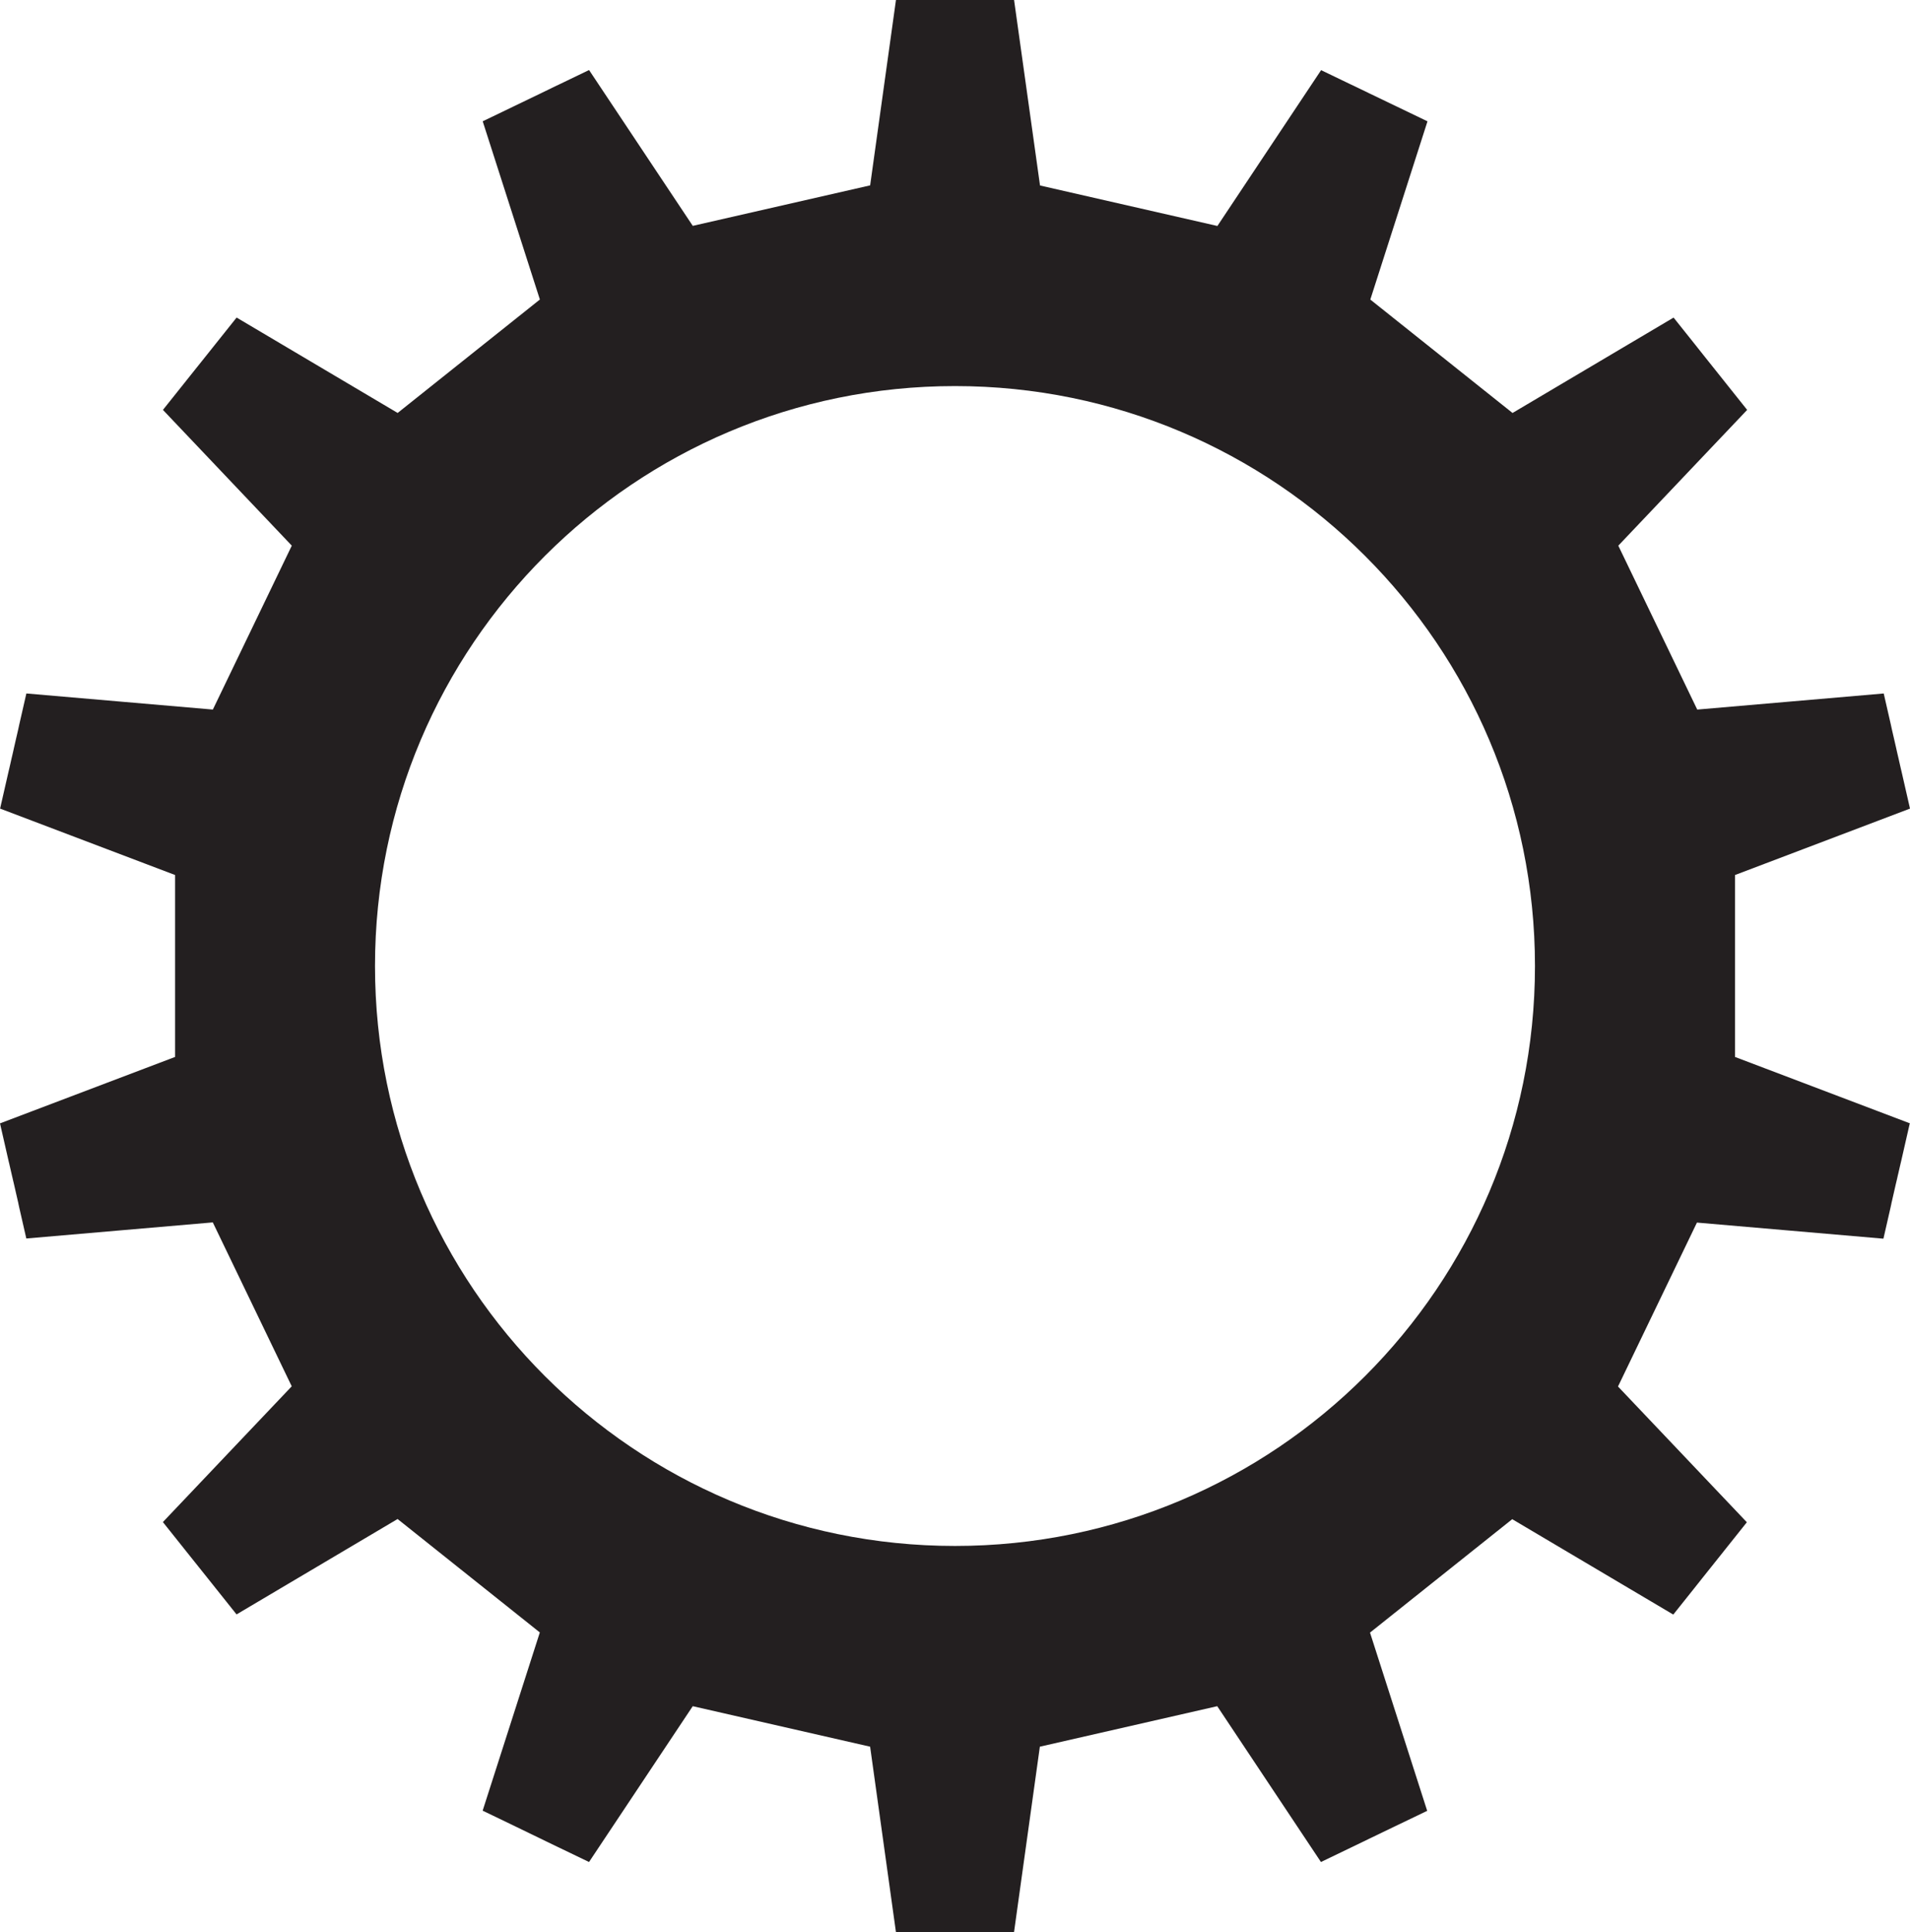<?xml version="1.0" encoding="UTF-8"?>
<svg id="Layer_2" data-name="Layer 2" xmlns="http://www.w3.org/2000/svg" viewBox="0 0 620.67 627.87">
  <defs>
    <style>
      .cls-1 {
        fill: #231f20;
        stroke-width: 0px;
      }
    </style>
  </defs>
  <g id="Layer_1-2" data-name="Layer 1">
    <g>
      <path class="cls-1" d="M5.56,238.44c.04-.17.08-.34.11-.5-.04.16-.07.32-.11.5Z"/>
      <path class="cls-1" d="M60.75,123.39c.06-.08.13-.16.2-.25-.07.09-.13.17-.2.25Z"/>
      <path class="cls-1" d="M60.95,504.73c-.07-.09-.13-.17-.2-.25.06.08.13.16.2.25Z"/>
      <path class="cls-1" d="M5.4,239.15c.06-.25.11-.48.16-.7-.05.22-.1.46-.16.7Z"/>
      <path class="cls-1" d="M5.67,237.95c.02-.07.03-.14.05-.2-.02.07-.03.13-.05.2Z"/>
      <path class="cls-1" d="M61.31,505.19c-.13-.16-.25-.31-.37-.46.11.14.24.3.37.46Z"/>
      <path class="cls-1" d="M61.31,122.68c.18-.22.37-.46.58-.73-.2.25-.4.5-.58.73Z"/>
      <path class="cls-1" d="M62.51,121.18c.2-.26.41-.51.64-.8-.22.27-.43.54-.64.8Z"/>
      <path class="cls-1" d="M61.89,121.96c.2-.25.4-.51.62-.77-.22.28-.42.53-.62.77Z"/>
      <path class="cls-1" d="M6.15,235.82s0-.02,0-.02c0,0,0,.01,0,.02Z"/>
      <path class="cls-1" d="M60.95,123.14c.12-.15.24-.3.37-.46-.13.16-.25.32-.37.46Z"/>
      <path class="cls-1" d="M5.7,390.07s-.01-.04-.02-.07c0,.02.01.04.02.07Z"/>
      <path class="cls-1" d="M5.55,389.42c-.04-.18-.09-.38-.13-.59.05.2.09.4.13.59Z"/>
      <path class="cls-1" d="M2.6,376.46c-.05-.21-.09-.38-.12-.53.03.14.07.32.12.53Z"/>
      <path class="cls-1" d="M2.42,375.68c-.06-.27-.06-.25,0,0h0Z"/>
      <path class="cls-1" d="M3.39,379.93c-.07-.3-.13-.59-.2-.86.06.27.13.56.2.86Z"/>
      <path class="cls-1" d="M2.48,375.94c-.02-.1-.04-.18-.06-.25.01.07.03.15.06.25Z"/>
      <path class="cls-1" d="M2.77,377.21c-.07-.29-.12-.54-.17-.75.05.22.11.47.17.75Z"/>
      <path class="cls-1" d="M4.63,385.37c-.05-.21-.09-.41-.14-.6.05.2.09.4.14.6Z"/>
      <path class="cls-1" d="M4.48,243.18c.06-.26.12-.52.18-.79-.06.26-.12.52-.18.79Z"/>
      <path class="cls-1" d="M4.24,383.64c-.04-.17-.08-.33-.11-.5.04.17.08.33.11.5Z"/>
      <path class="cls-1" d="M3.62,380.97c-.08-.37-.16-.71-.24-1.04.08.34.16.68.24,1.04Z"/>
      <path class="cls-1" d="M3.2,248.76c.06-.26.12-.54.19-.82-.07.29-.13.56-.19.82Z"/>
      <path class="cls-1" d="M6.15,392.03s-.01-.05-.02-.07c0,.03.01.05.02.07Z"/>
      <path class="cls-1" d="M6.16,392.09s0,0,0-.01c0,0,0,.01,0,.01Z"/>
      <path class="cls-1" d="M4.12,244.72c.04-.17.08-.33.11-.5-.04.16-.07.33-.11.5Z"/>
      <path class="cls-1" d="M2.77,250.66c-.07.29-.12.55-.18.77.05-.22.11-.47.18-.77Z"/>
      <path class="cls-1" d="M2.59,251.43c-.05.2-.08.37-.12.51.03-.14.07-.31.12-.51Z"/>
      <path class="cls-1" d="M5.92,391.03c-.02-.09-.04-.19-.06-.28.02.1.04.19.06.28Z"/>
      <path class="cls-1" d="M2.48,251.94c-.02.1-.04.19-.06.25.02-.07.03-.15.06-.25Z"/>
      <path class="cls-1" d="M2.42,252.19c-.06.25-.06.27,0,0h0Z"/>
      <path class="cls-1" d="M616.55,383.15c-.04.17-.08.33-.11.5.04-.16.07-.33.11-.5Z"/>
      <path class="cls-1" d="M614.51,392.08s0,0,0,.01c0,0,0,0,0-.01Z"/>
      <path class="cls-1" d="M614.54,391.96s-.01.05-.02.07c0-.02,0-.04.02-.07Z"/>
      <path class="cls-1" d="M614.81,390.75c-.02.09-.04.19-.06.28.02-.09.04-.18.06-.28Z"/>
      <path class="cls-1" d="M614.98,390s-.01.04-.02.07c0-.02.01-.04.02-.07Z"/>
      <path class="cls-1" d="M454.14,593.13s-.02,0-.03.01c0,0,.02,0,.03-.01Z"/>
      <path class="cls-1" d="M615.25,388.83c-.05.21-.09.4-.13.59.04-.19.09-.39.13-.59Z"/>
      <path class="cls-1" d="M550.5,516.29s-.01.02-.02.03c0,0,0,0,.02-.03Z"/>
      <path class="cls-1" d="M559.72,504.73c-.12.15-.24.3-.36.46.13-.16.25-.32.36-.46Z"/>
      <path class="cls-1" d="M558.16,506.69c-.2.26-.41.51-.64.8.22-.27.43-.54.64-.8Z"/>
      <path class="cls-1" d="M454.2,593.1s-.02.01-.04.02c.02,0,.03-.02.04-.02Z"/>
      <path class="cls-1" d="M618.19,375.94c.02-.1.04-.19.06-.25-.02.07-.03.15-.06.25Z"/>
      <path class="cls-1" d="M61.89,505.91c-.21-.26-.4-.5-.58-.73.18.23.38.47.58.73Z"/>
      <path class="cls-1" d="M618.07,376.46c-.05.21-.1.46-.17.75.06-.28.12-.53.17-.75Z"/>
      <path class="cls-1" d="M618.07,376.46c.05-.21.09-.39.12-.53-.03.14-.07.32-.12.53Z"/>
      <path class="cls-1" d="M617.48,379.06c-.06.28-.13.57-.2.86.07-.31.14-.59.2-.86Z"/>
      <path class="cls-1" d="M616.18,384.76c-.05.2-.09.4-.14.6.05-.2.09-.4.14-.6Z"/>
      <path class="cls-1" d="M70.17,111.58s.01-.02.02-.03c0,0,0,0-.02.03Z"/>
      <path class="cls-1" d="M617.28,379.93c-.07.33-.15.67-.24,1.04.08-.35.16-.7.24-1.04Z"/>
      <path class="cls-1" d="M618.25,375.68c.06-.25.06-.27,0,0h0Z"/>
      <path class="cls-1" d="M169.3,594.46c-.16-.08-.32-.15-.46-.22.15.07.3.15.46.22Z"/>
      <path class="cls-1" d="M170.32,594.95s-.04-.02-.07-.03c.02.01.04.02.07.03Z"/>
      <path class="cls-1" d="M168.84,594.24c-.29-.14-.56-.27-.81-.39.24.12.51.24.81.39Z"/>
      <path class="cls-1" d="M453.94,593.22c-.11.05-.26.12-.43.21.18-.09.32-.16.43-.21Z"/>
      <path class="cls-1" d="M63.15,507.49c-.23-.29-.43-.54-.64-.8.21.26.42.53.64.8Z"/>
      <path class="cls-1" d="M62.51,506.69c-.21-.27-.42-.52-.62-.77.19.24.4.5.62.77Z"/>
      <path class="cls-1" d="M176.21,597.79c-.07-.03-.13-.06-.2-.1.07.03.13.06.2.1Z"/>
      <path class="cls-1" d="M70.19,516.32s-.01-.02-.02-.03c.02.02.02.03.02.03Z"/>
      <path class="cls-1" d="M176.01,597.69c-.12-.06-.25-.12-.37-.18.12.06.25.12.37.18Z"/>
      <path class="cls-1" d="M452.64,593.85c-.26.12-.54.26-.85.41.32-.15.6-.29.85-.41Z"/>
      <path class="cls-1" d="M449.27,595.47c-.09.04-.17.08-.26.12.09-.04.17-.08.26-.12Z"/>
      <path class="cls-1" d="M181.78,600.47s.02,0,0,0h0Z"/>
      <path class="cls-1" d="M453.31,593.52c-.08.04-.17.08-.27.13.09-.04.18-.09.27-.13Z"/>
      <path class="cls-1" d="M451.8,594.25c-.14.07-.28.13-.43.21.15-.07.29-.14.43-.21Z"/>
      <path class="cls-1" d="M442.49,598.74c-.12.06-.24.12-.36.17.12-.06.24-.11.36-.17Z"/>
      <path class="cls-1" d="M445.49,597.29c-.11.05-.22.11-.34.16.11-.05.23-.11.34-.16Z"/>
      <path class="cls-1" d="M444.63,597.7c-.06.03-.11.05-.17.08.05-.03.11-.05.17-.08Z"/>
      <path class="cls-1" d="M177.24,598.28c.13.06.26.12.38.18-.02-.01-.04-.02-.06-.03-.1-.05-.21-.1-.32-.15Z"/>
      <path class="cls-1" d="M616.36,383.97c.03-.11.05-.22.07-.33-.02.09-.04.19-.06.28,0,.02,0,.03-.01.05Z"/>
      <path class="cls-1" d="M559.9,123.36c-.06-.07-.11-.14-.18-.22.06.08.11.14.17.21,0,0,0,0,0,.01Z"/>
      <path class="cls-1" d="M3.5,247.45c.04-.19.09-.39.13-.59-.08.37-.17.73-.25,1.08.03-.13.06-.26.09-.4,0-.03.01-.06.02-.09Z"/>
      <path class="cls-1" d="M4.3,243.94l-.07.29s.02-.1.03-.15c.01-.05.02-.09.03-.14Z"/>
      <path class="cls-1" d="M614.62,391.58c.02-.1.05-.22.08-.35-.03.11-.05.23-.08.34,0,0,0,0,0,.01Z"/>
      <path class="cls-1" d="M2.95,378.01s0-.04-.01-.06c.08.35.16.72.25,1.11-.03-.13-.06-.27-.09-.39-.05-.22-.1-.44-.15-.66Z"/>
      <path class="cls-1" d="M3.12,249.13c.03-.12.05-.24.08-.36-.1.42-.18.81-.27,1.17,0-.02.01-.05.02-.08.06-.25.11-.49.17-.73Z"/>
      <path class="cls-1" d="M3.79,381.7c.11.47.22.96.33,1.44-.04-.18-.08-.36-.12-.55-.07-.31-.14-.61-.2-.9Z"/>
      <path class="cls-1" d="M616.55,383.15c.11-.49.22-.97.33-1.44-.07.29-.13.59-.2.9-.04.19-.08.37-.12.55Z"/>
      <path class="cls-1" d="M180.96,27.8s.01,0,.02,0c-.03.02-.06.03-.1.05.02,0,.04-.02.06-.03,0,0,.01,0,.02,0Z"/>
      <path class="cls-1" d="M5.96,236.66c.03-.12.05-.24.08-.36,0-.03.01-.05.02-.08-.06.25-.14.59-.23,1.01.04-.17.08-.35.12-.52,0-.02,0-.04.01-.05Z"/>
      <path class="cls-1" d="M559.36,122.68c-.17-.21-.35-.44-.53-.67.12.15.24.3.36.45.06.08.12.14.17.22Z"/>
      <path class="cls-1" d="M438.89,27.4s-.02,0-.02,0c0,0,0,0,0,0,0,0,0,0,0,0Z"/>
      <path class="cls-1" d="M617.57,378.67c-.03.13-.06.26-.09.39.09-.39.17-.77.25-1.11,0,.02,0,.04-.01.06-.05.22-.1.44-.15.66Z"/>
      <path class="cls-1" d="M6.15,235.82s-.01.06-.03.11c0-.03.02-.07.02-.1,0,0,0,0,0-.01Z"/>
      <path class="cls-1" d="M6.16,235.78s0,0,0,.02c0,0,0,0,0,0,0,0,0,0,0-.01Z"/>
      <path class="cls-1" d="M4,245.27c.04-.19.08-.37.12-.55-.11.47-.21.94-.32,1.39.02-.1.04-.19.06-.28.04-.18.08-.37.13-.56Z"/>
      <path class="cls-1" d="M452.64,593.85c.14-.07.28-.13.4-.19-.09.04-.18.09-.27.13-.04.02-.09.04-.14.07Z"/>
      <path class="cls-1" d="M176.01,30.18c.07-.03.13-.06.2-.1-.07.03-.13.06-.2.1Z"/>
      <path class="cls-1" d="M171.18,595.37c.18.09.37.18.56.27-.13-.06-.27-.13-.41-.2-.05-.02-.1-.05-.15-.07Z"/>
      <path class="cls-1" d="M167.62,593.65c.13.06.26.13.4.19-.05-.02-.09-.04-.14-.07-.09-.04-.18-.09-.27-.13Z"/>
      <path class="cls-1" d="M180.88,600.03c.1.05.18.09.27.13-.07-.03-.14-.07-.21-.1-.02,0-.04-.02-.06-.03Z"/>
      <path class="cls-1" d="M178.15,598.72c.22.1.43.21.63.3-.1-.05-.2-.1-.3-.15-.11-.05-.22-.1-.33-.16Z"/>
      <path class="cls-1" d="M4.24,383.64c.02.11.05.22.07.33,0-.02,0-.03-.01-.05-.02-.09-.04-.18-.06-.28Z"/>
      <path class="cls-1" d="M181.72,600.44s.05.02.06.03c0,0,0,0,0,0-.01,0-.02-.01-.03-.02,0,0-.01,0-.02-.01Z"/>
      <path class="cls-1" d="M453.31,593.52c.07-.03.13-.06.19-.09-.05.02-.1.05-.15.07-.02,0-.03.01-.05.02Z"/>
      <path class="cls-1" d="M558.82,505.86c.19-.23.36-.46.53-.67-.06.07-.11.14-.17.22-.12.15-.25.31-.36.45Z"/>
      <path class="cls-1" d="M5.97,391.23c.03.13.06.25.08.35,0,0,0,0,0-.01-.03-.12-.05-.23-.08-.34Z"/>
      <path class="cls-1" d="M559.72,504.73c.06-.08.12-.15.18-.22,0,0,0,0,0,.01-.06.07-.11.13-.17.21Z"/>
      <path class="cls-1" d="M454.2,593.1s.02,0,.02,0c0,0,0,0,0,0,0,0,0,0-.01,0Z"/>
      <path class="cls-1" d="M453.94,593.22c.07-.03.12-.06.17-.08-.04.02-.08.04-.12.06-.02,0-.03.01-.05.02Z"/>
      <path class="cls-1" d="M454.14,593.13s.01,0,.02,0c0,0,0,0-.01,0,0,0,0,0,0,0Z"/>
      <path class="cls-1" d="M166.67,593.19c.05.02.11.05.18.09-.04-.02-.08-.04-.12-.06-.02,0-.04-.02-.06-.03Z"/>
      <path class="cls-1" d="M175,597.2c.21.1.42.2.63.3-.06-.03-.11-.05-.17-.08-.16-.08-.31-.15-.47-.22Z"/>
      <path class="cls-1" d="M550.48,111.55s.01.02.02.03c-.02-.02-.02-.03-.02-.03Z"/>
      <path class="cls-1" d="M445.32,30.5s.03.01.04.02c-.01,0-.03-.01-.04-.02Z"/>
      <path class="cls-1" d="M439.27,27.58c.06.03.12.06.19.09-.07-.03-.13-.06-.19-.09Z"/>
      <path class="cls-1" d="M444.47,30.09c.06.03.11.05.17.08-.06-.03-.11-.05-.17-.08Z"/>
      <path class="cls-1" d="M557.52,120.38c.23.29.43.54.64.8-.21-.26-.42-.53-.64-.8Z"/>
      <path class="cls-1" d="M559.36,122.68c.13.16.25.31.36.46-.11-.14-.24-.3-.36-.46Z"/>
      <path class="cls-1" d="M614.95,237.74c.02.07.03.13.05.2-.02-.07-.03-.14-.05-.2Z"/>
      <path class="cls-1" d="M614.51,235.8s0,.01,0,.02c0,0,0-.02,0-.02Z"/>
      <path class="cls-1" d="M180.98,27.79c.09-.04.17-.08.24-.12-.07.04-.15.07-.24.12Z"/>
      <path class="cls-1" d="M180.32,28.11c.09-.04.17-.08.24-.12-.08.04-.16.08-.24.12Z"/>
      <path class="cls-1" d="M178.92,28.78c.06-.03.12-.06.19-.09-.06.03-.12.06-.19.09Z"/>
      <path class="cls-1" d="M614.51,235.8s0-.01,0-.02c0,0,0,0,0,.01,0,0,0,0,0,0Z"/>
      <path class="cls-1" d="M615,237.95c.04.16.07.33.11.5-.04-.18-.08-.34-.11-.5Z"/>
      <path class="cls-1" d="M181.4,27.58c.2-.1.33-.16.37-.18-.04.02-.16.08-.37.18Z"/>
      <path class="cls-1" d="M181.22,27.67c.07-.03.13-.06.19-.09-.06.03-.12.06-.19.09Z"/>
      <path class="cls-1" d="M181.78,27.4s.02,0,0,0h0Z"/>
      <path class="cls-1" d="M180.56,27.99c.11-.05.22-.11.32-.15-.1.05-.2.1-.32.15Z"/>
      <path class="cls-1" d="M620.67,365.08l-56.87-21.59v-59.12l56.87-21.59c-1.15-5.05-2.11-9.25-2.9-12.7.05.2.09.4.13.58-.05-.22-.1-.46-.17-.72,0,.02,0,.03.01.05,0-.04-.02-.08-.03-.13-.05-.23-.11-.47-.17-.73-.12-.55-.25-1.08-.36-1.59,0-.03-.01-.06-.02-.09-.07-.32-.14-.63-.21-.94.03.12.05.24.08.35-.03-.13-.06-.27-.09-.4-.03-.12-.05-.23-.08-.34,0,.02,0,.03.01.05-.02-.11-.05-.22-.08-.33-.04-.19-.09-.38-.13-.56-.09-.38-.18-.78-.27-1.19-.03-.13-.06-.27-.09-.4.02.09.04.17.06.26-.06-.25-.11-.5-.17-.76.03.14.07.29.1.43-.14-.6-.26-1.15-.38-1.67.03.15.07.3.1.44-.11-.49-.23-1-.35-1.54-.14-.63-.27-1.2-.39-1.7.01.05.02.1.03.15-.12-.53-.25-1.09-.38-1.66,0,.04.02.07.02.11-.03-.11-.05-.22-.07-.32-.01-.06-.03-.13-.04-.19,0,.04.02.07.02.11-.05-.24-.1-.45-.14-.63,0-.02,0-.04-.01-.05-.03-.14-.06-.25-.08-.36,0-.03-.01-.06-.02-.09,0,0,0,0,0,0,0,0,0,0,0-.01-.02-.09-.04-.18-.06-.28,0,0,0,.02,0,.03-.01-.06-.02-.1-.03-.13,0-.01,0-.03,0-.04,0-.01,0-.02,0-.01-.68-2.98-1.47-6.43-2.38-10.41l-60.6,5.23c-19.88-41.28-5.77-11.99-25.65-53.27l41.87-44.12c-2.68-3.36-4.96-6.22-6.93-8.69-.02-.03-.05-.07-.08-.1-.28-.35-.57-.71-.83-1.05,0,0,.01.02.02.03-.01-.01-.02-.03-.03-.04-.24-.3-.47-.59-.7-.88-.13-.16-.27-.33-.41-.51.02.02.03.04.05.06-.22-.28-.44-.55-.65-.81,0,0,0-.01-.01-.02,0,0,0,0,0,0-.33-.42-.66-.83-.97-1.21.11.14.22.28.33.41-.35-.44-.73-.92-1.14-1.43-.43-.53-.83-1.04-1.2-1.5-.59-.74-1.23-1.54-1.92-2.41-.33-.41-.62-.77-.88-1.11-.23-.29-.46-.58-.7-.88-.37-.46-.65-.82-.84-1.06-.03-.03-.05-.07-.08-.1-.12-.15-.2-.25-.24-.3,0,0,0,0,0-.01,0,0,0,0,0,0-.02-.02-.03-.03-.03-.03-1.91-2.39-4.11-5.15-6.67-8.36l-52.33,31c-35.82-28.57-10.41-8.3-46.22-36.86l18.58-57.92c-4.61-2.22-8.45-4.07-11.63-5.6-.04-.02-.09-.04-.13-.06-1.89-.91-3.55-1.71-4.98-2.4-.4-.19-.81-.39-1.25-.6-.16-.08-.33-.16-.49-.23.04.02.09.04.13.06-.11-.05-.22-.11-.34-.16.06.03.11.05.17.08-.19-.09-.38-.19-.57-.27-.04-.02-.08-.04-.12-.06.01,0,.02,0,.03.01-.07-.03-.13-.06-.2-.1,0,0,0,0,0,0-.02,0-.03-.02-.05-.03-.01,0-.03-.01-.04-.02-.31-.15-.62-.3-.94-.45-.6-.29-1.13-.55-1.6-.77-.37-.18-.75-.36-1.14-.55-.19-.09-.36-.17-.52-.25-.18-.09-.38-.18-.56-.27-.05-.03-.1-.05-.15-.07.02.01.05.02.08.04-.14-.07-.27-.13-.4-.19.04.02.09.04.14.07-.09-.05-.17-.08-.23-.11-.03-.02-.07-.03-.1-.05-.02,0-.03-.02-.04-.02h0s-.01,0-.02,0c0,0,0,0,0,0-2.75-1.33-5.94-2.86-9.62-4.63l-33.7,50.64c-44.67-10.19-12.97-2.96-57.64-13.16L329.53,0h-38.38l-8.39,60.24c-44.67,10.19-12.97,2.96-57.64,13.16l-33.7-50.64c-4.06,1.96-7.52,3.62-10.46,5.04,0,0-.01,0-.02,0-.24.12-.48.23-.72.35.03-.02.07-.03.1-.05-.25.12-.53.26-.85.41-.1.05-.21.1-.31.15-.02,0-.03.02-.05.03.01,0,.02,0,.03-.01-.39.19-.77.37-1.14.55.32-.16.63-.3.93-.45-.74.36-1.64.79-2.71,1.31.1-.05.2-.1.3-.14-.53.25-1.03.49-1.5.72.34-.16.67-.32,1.01-.48-3.89,1.87-10.01,4.82-19.17,9.23l18.58,57.92c-35.82,28.57-10.41,8.3-46.22,36.86l-52.33-31c-2.56,3.21-4.76,5.96-6.67,8.36-.01.01-.36.45-1.16,1.46.62-.78,1.04-1.31,1.14-1.43-3.08,3.86-5.38,6.75-7.02,8.8,1.12-1.41,2.36-2.96,3.48-4.37-1.64,2.06-3.94,4.94-7.02,8.8.1-.12.52-.65,1.14-1.43-.8,1-1.15,1.44-1.16,1.46-1.91,2.39-4.11,5.15-6.67,8.36l41.87,44.12c-19.88,41.28-5.77,11.99-25.65,53.27l-60.6-5.23c-.91,3.99-1.7,7.43-2.38,10.41,0,0,0,0,0,.01,0,.01,0,.03,0,.04,0,.03-.02.07-.03.13,0,0,0-.02,0-.03-.02.09-.04.18-.06.28,0,0,0,0,0,.01,0,0,0,0,0,0,0,.03-.01.06-.02.09-.02.1-.05.22-.08.36,0,.02,0,.04-.01.05-.04.18-.09.39-.14.63,0-.04.02-.07.02-.11-.01.07-.03.13-.04.19-.02.1-.05.21-.07.32,0-.04.02-.07.02-.11-.13.57-.26,1.12-.38,1.66.01-.05.02-.1.03-.15-.11.5-.24,1.07-.39,1.7-.12.54-.24,1.05-.35,1.54.03-.15.07-.3.1-.44-.12.52-.24,1.07-.38,1.67.03-.15.07-.29.1-.43-.06.26-.12.51-.17.76.02-.09.04-.17.06-.26-.03.13-.06.27-.09.4-.09.41-.19.81-.27,1.19-.04.18-.09.37-.13.56-.03.11-.05.22-.08.33,0-.02,0-.03.01-.05-.03.11-.05.23-.08.34-.03.14-.06.27-.09.4.03-.12.05-.24.08-.35-.07.31-.14.62-.21.94,0,.03-.01.06-.02.09-.12.51-.24,1.04-.36,1.59-.06.26-.12.51-.17.73,0,.04-.02.08-.03.13,0-.02,0-.03.01-.05-.06.26-.12.51-.17.72.04-.18.09-.37.13-.58-.79,3.46-1.75,7.65-2.9,12.7l56.87,21.59v59.12L0,365.08c1.15,5.05,2.11,9.25,2.9,12.7-.05-.2-.09-.4-.13-.58.05.22.11.47.17.74,0-.02,0-.04-.01-.06,0,.04.02.08.03.11.05.21.1.42.15.66.22.98.43,1.89.63,2.75-.03-.15-.07-.3-.1-.45.05.24.11.48.17.74,0-.01,0-.02,0-.03.07.32.14.63.21.93.1.42.2.86.3,1.32,0,.03.01.06.02.09,0-.01,0-.03,0-.04.06.26.12.52.18.79-.01-.06-.03-.12-.04-.18.09.39.17.76.26,1.12-.03-.11-.05-.23-.08-.34.15.66.31,1.37.48,2.11.11.49.22.95.31,1.36,0-.03-.01-.06-.02-.1.07.29.13.58.2.88-.01-.06-.03-.13-.04-.19.05.21.09.4.13.58-.02-.07-.03-.14-.05-.21.03.14.06.28.09.41-.01-.05-.02-.09-.03-.14.03.13.06.26.09.38.02.1.05.2.07.3-.01-.05-.02-.09-.03-.14.05.2.09.38.12.54,0-.04-.02-.08-.03-.12.01.04.02.09.03.14,0,.01,0,.03,0,.04,0,0,0,.01,0,.02,0,0,0,0,0-.01.03.13.06.25.08.35,0,0,0,.01,0,.02,0,0,0,0,0,0,0,.03.01.05.02.08.02.1.04.2.07.3,0-.01,0-.03-.01-.05.01.06.02.1.03.13,0,0,0,0,0-.01,0,0,0,0,0,.01,0,.01,0,.02,0,.03,0,0,0,0,0,0,0,0,0,0,0,0,0,.02,0,.02,0,.02.68,2.98,1.47,6.43,2.38,10.41l60.6-5.23c19.88,41.28,5.77,11.99,25.65,53.27l-41.87,44.12c2.56,3.21,4.76,5.96,6.67,8.36.01.01.36.45,1.16,1.46-.62-.78-1.04-1.31-1.14-1.43,3.08,3.86,5.38,6.75,7.02,8.8-1.12-1.41-2.36-2.96-3.48-4.37,1.64,2.06,3.94,4.94,7.02,8.8-.1-.12-.52-.65-1.14-1.43.8,1,1.15,1.44,1.16,1.46,1.91,2.39,4.11,5.15,6.67,8.36l52.33-31c35.82,28.57,10.41,8.3,46.22,36.86l-18.58,57.92c3.69,1.78,6.89,3.32,9.64,4.64,0,0,.02,0,.03.02.05.03.11.05.16.08-.06-.03-.1-.05-.14-.07.05.02.11.05.2.09.13.06.25.12.38.18-.1-.05-.18-.09-.26-.12.12.06.28.13.46.22.1.05.21.1.32.15-.09-.04-.18-.08-.26-.12.15.07.33.16.52.25.54.26,1.07.51,1.57.76-.06-.03-.11-.05-.17-.08.15.07.31.15.47.23.16.08.33.16.49.23-.05-.03-.11-.05-.16-.08.17.08.35.17.54.26-.1-.05-.21-.1-.31-.15.13.06.25.12.37.18.16.08.32.16.49.24-.06-.03-.12-.06-.17-.08.11.05.22.1.33.16.23.11.46.22.7.34-.1-.05-.2-.1-.3-.14.36.17.7.34,1.04.5.68.33,1.42.68,2.22,1.07-.58-.28-1.17-.56-1.75-.84.8.39,1.54.74,2.22,1.07.33.16.68.33,1.04.5-.1-.05-.2-.09-.3-.14.24.12.48.23.7.34.11.05.21.1.33.16-.06-.03-.12-.06-.17-.08.17.08.33.16.49.24.12.06.25.12.37.18-.1-.05-.21-.1-.31-.15.19.09.37.18.54.26-.05-.03-.11-.05-.16-.08.16.08.32.16.49.23.16.08.32.15.47.23-.05-.03-.11-.05-.17-.08.51.24,1.03.5,1.57.76.2.09.37.18.52.25-.08-.04-.17-.08-.26-.12.1.05.21.1.32.15.19.09.34.16.46.22-.08-.04-.16-.08-.26-.12.13.06.25.12.38.18.09.04.15.07.2.09-.03-.02-.08-.04-.14-.07.05.03.11.05.16.08.01,0,.02.01.03.02,2.76,1.33,5.95,2.87,9.64,4.64l33.7-50.64c44.67,10.19,12.98,2.96,57.64,13.16l8.39,60.24h38.38l8.39-60.24c44.67-10.19,12.98-2.96,57.64-13.16l33.7,50.64c3.75-1.81,6.99-3.37,9.78-4.71,0,0,.01,0,.02-.01.38-.18.75-.36,1.11-.53.04-.02.08-.04.12-.06.64-.31,1.25-.6,1.84-.88-.14.07-.27.13-.41.19.25-.12.51-.25.79-.38,0,0-.02,0-.03.01.1-.05.2-.09.29-.14.02,0,.03-.02.05-.02.53-.26,1.05-.51,1.54-.74.01,0,.03-.01.04-.02.02,0,.03-.02.05-.03,0,0,0,0,0,0,.07-.03.13-.06.2-.1-.01,0-.02,0-.03.01.18-.08.35-.17.52-.25-.05.03-.1.05-.16.08.73-.35,1.54-.74,2.43-1.17-.64.31-1.29.62-1.93.93,1.2-.58,2.26-1.09,3.18-1.53.01,0,.03-.01.04-.02.1-.05.2-.1.29-.14-.03.01-.06.03-.09.04.24-.12.48-.23.73-.35-.13.06-.26.12-.39.19.35-.17.68-.33.99-.48.02,0,.03-.02.05-.02.39-.19.74-.35,1.06-.51-.05.03-.11.05-.17.08.51-.24,1.03-.5,1.57-.76.22-.11.41-.2.58-.28.21-.1.41-.2.63-.3.06-.03.12-.06.15-.07.02-.01.04-.02.06-.03,0,0,0,0,0,0,2.75-1.33,5.94-2.86,9.62-4.63l-18.58-57.92c35.82-28.57,10.41-8.3,46.22-36.86l52.33,31c2.56-3.21,4.76-5.96,6.67-8.36,0,0,0-.01.03-.03,0,0,0,0,0,0,0,0,0,0,0-.01.04-.05.12-.15.24-.3.03-.03.05-.07.08-.1.19-.24.47-.59.84-1.06.24-.3.47-.59.7-.88.26-.33.55-.69.88-1.11.69-.87,1.33-1.67,1.92-2.41.37-.47.77-.97,1.2-1.5.41-.51.79-1,1.14-1.43-.11.14-.22.27-.33.41.31-.38.64-.8.97-1.21,0,0,0,0,0,0,0,0,0-.01.01-.02.21-.27.43-.53.65-.81-.01.02-.03.04-.05.06.14-.18.28-.35.41-.51.23-.29.46-.58.7-.88.01-.01.02-.03.03-.04,0,0-.01.02-.02.03.27-.34.55-.69.83-1.05.03-.04.06-.07.08-.1,1.97-2.47,4.25-5.33,6.93-8.69l-41.87-44.12c19.88-41.28,5.77-11.99,25.65-53.27l60.6,5.23c.91-3.99,1.7-7.43,2.38-10.41,0,0,0,0,0-.02,0,0,0,0,0,0,0,0,0,0,0,0,0,0,0-.02,0-.03,0,0,0,0,0-.01,0,0,0,0,0,.01,0-.03.02-.07.03-.13,0,.02,0,.03-.01.05.02-.1.05-.2.07-.3,0-.03.01-.05.02-.08,0,0,0,0,0,0,0,0,0-.01,0-.02.02-.1.05-.22.08-.35,0,0,0,0,0,.01,0,0,0-.01,0-.02,0-.01,0-.03,0-.04.01-.05.02-.09.03-.14,0,.04-.02.08-.03.12.04-.16.08-.34.12-.54-.01.05-.02.09-.03.14.02-.1.05-.2.07-.3.03-.12.06-.24.09-.38-.01.05-.02.09-.03.14.03-.14.06-.28.09-.41-.02.07-.03.14-.05.21.04-.18.09-.37.13-.58-.02.07-.03.13-.04.19.07-.3.13-.59.2-.88,0,.03-.01.06-.02.1.09-.41.2-.86.31-1.36.17-.74.33-1.45.48-2.11-.03.11-.05.23-.08.34.08-.35.17-.73.26-1.12-.01.06-.03.12-.04.18.06-.27.12-.53.18-.79,0,.01,0,.03,0,.04,0-.03.01-.06.02-.09.11-.46.21-.9.3-1.32.07-.3.14-.61.21-.93,0,.01,0,.02,0,.03.06-.26.11-.5.17-.74-.03.15-.07.3-.1.45.19-.85.4-1.77.63-2.75.05-.24.1-.45.15-.66,0-.04.02-.08.03-.11,0,.02,0,.04-.01.06.06-.27.12-.52.17-.74-.04.18-.09.37-.13.58.79-3.46,1.75-7.65,2.9-12.7ZM615.9,241.88c-.05-.24-.11-.47-.16-.69.05.23.1.46.16.69ZM554.98,117.2c-.54-.67-1-1.26-1.43-1.79.46.57.94,1.18,1.43,1.79ZM453.51,34.44c-.23-.11-.51-.25-.87-.42.34.16.63.3.87.42ZM454.2,34.77s.03.01,0,0h0ZM454.15,34.75s-.11-.05-.21-.1c.1.05.17.08.21.1ZM448.05,31.81c-.16-.08-.32-.15-.48-.23.16.08.32.15.48.23ZM451.8,33.62c-.14-.07-.28-.13-.43-.21.15.07.29.14.43.21ZM449.27,32.4c-.09-.04-.17-.08-.26-.12.09.04.17.08.26.12ZM448.87,32.21c-.2-.1-.4-.19-.61-.29.21.1.41.2.61.29ZM446.98,31.3s-.05-.02-.07-.04c.02.01.05.02.07.04ZM166.47,34.78s-.02,0,0,0h0ZM173.14,31.56c-1.19.58-2.2,1.06-3.05,1.47.93-.45,1.98-.95,3.05-1.47ZM169.3,33.41c-.16.08-.32.15-.46.22.15-.07.3-.15.46-.22ZM168.03,34.03c-.25.12-.47.23-.66.32.19-.09.41-.2.66-.32ZM166.84,34.59c-.15.07-.25.12-.31.15.07-.03.17-.08.31-.15ZM67.89,114.44c-.19.24-.4.5-.62.77.21-.27.42-.52.62-.77ZM68.83,113.26c-.11.14-.24.3-.37.46.13-.16.25-.31.37-.46ZM4.93,241.19c-.05.22-.1.45-.16.69.05-.23.11-.46.16-.69ZM4.81,386.15c.05.23.1.45.15.67-.05-.22-.1-.44-.15-.67ZM68.47,514.16c.13.16.25.32.37.46-.12-.15-.24-.3-.37-.46ZM67.27,512.66c.22.28.42.53.62.77-.2-.25-.4-.51-.62-.77ZM166.47,593.1s-.02,0,0,0h0ZM172.24,595.88c.12.06.25.12.37.18-.12-.06-.25-.12-.37-.18ZM450.35,594.95s.04-.02.07-.03c-.02.01-.04.02-.07.03ZM553.55,512.46c.43-.54.9-1.12,1.43-1.79-.49.62-.97,1.22-1.43,1.79ZM442.49,29.13c-.12-.06-.24-.12-.36-.17.12.06.24.11.36.17ZM441.75,28.78c-.06-.03-.12-.06-.19-.09.06.03.12.06.19.09ZM439.79,27.84s-.07-.03-.1-.05c.03.02.06.03.1.05ZM177.93,29.26c-.23.11-.47.22-.69.33.24-.11.47-.22.69-.33ZM179.41,599.33c.3.15.57.27.81.39-.25-.12-.52-.25-.81-.39ZM438.89,600.47s.03-.02.06-.03c-.03.01-.05.02-.06.03ZM439.27,600.29c.14-.07.31-.15.52-.25-.21.1-.38.18-.52.25ZM440.49,599.7c.23-.11.48-.23.77-.37-.27.13-.53.26-.77.37ZM443.05,598.46c.23-.11.48-.23.74-.36-.25.12-.5.24-.74.36ZM310.33,502.41c-104.09,0-188.47-84.38-188.47-188.47s84.38-188.47,188.47-188.47,188.47,84.38,188.47,188.47-84.38,188.47-188.47,188.47ZM615.71,386.82c.05-.22.1-.44.15-.67-.05.23-.1.45-.15.67Z"/>
      <path class="cls-1" d="M617.19,247.54c.03.14.06.27.09.4-.08-.35-.16-.71-.25-1.08.05.2.09.4.13.59,0,.03.01.06.02.09Z"/>
      <path class="cls-1" d="M617.72,249.86s.01.05.02.08c-.08-.36-.17-.76-.27-1.17.03.13.06.25.08.36.06.24.11.48.17.73Z"/>
      <path class="cls-1" d="M616.8,245.84c.02.09.04.19.06.28-.1-.46-.21-.92-.32-1.39.04.18.08.36.12.55.04.19.09.38.13.56Z"/>
      <path class="cls-1" d="M616.43,244.23c-.02-.1-.04-.19-.07-.29.01.05.02.09.03.14.01.05.02.1.03.15Z"/>
      <path class="cls-1" d="M614.54,235.93s-.02-.09-.03-.11c0,0,0,0,0,.01,0,.03.02.07.02.1Z"/>
      <path class="cls-1" d="M614.71,236.66s0,.04.01.05c.04.17.08.35.12.52-.1-.42-.17-.76-.23-1.01,0,.03.01.05.02.08.03.12.05.24.08.36Z"/>
      <path class="cls-1" d="M617.9,250.66c.07.3.13.55.18.77-.05-.22-.11-.48-.18-.77Z"/>
      <path class="cls-1" d="M618.25,252.19c.06.27.06.25,0,0h0Z"/>
      <path class="cls-1" d="M616.43,244.23c.04.17.08.33.11.5-.04-.17-.08-.33-.11-.5Z"/>
      <path class="cls-1" d="M615.11,238.44c.05.22.1.45.16.7-.06-.24-.11-.48-.16-.7Z"/>
      <path class="cls-1" d="M616.01,242.39c.06.27.12.53.18.79-.06-.26-.12-.53-.18-.79Z"/>
      <path class="cls-1" d="M617.28,247.94c.06.28.13.56.19.82-.06-.26-.12-.53-.19-.82Z"/>
      <path class="cls-1" d="M618.19,251.94c.02.1.04.18.06.25-.02-.07-.03-.15-.06-.25Z"/>
      <path class="cls-1" d="M618.08,251.43c.04.2.08.37.12.51-.03-.14-.07-.3-.12-.51Z"/>
    </g>
  </g>
</svg>